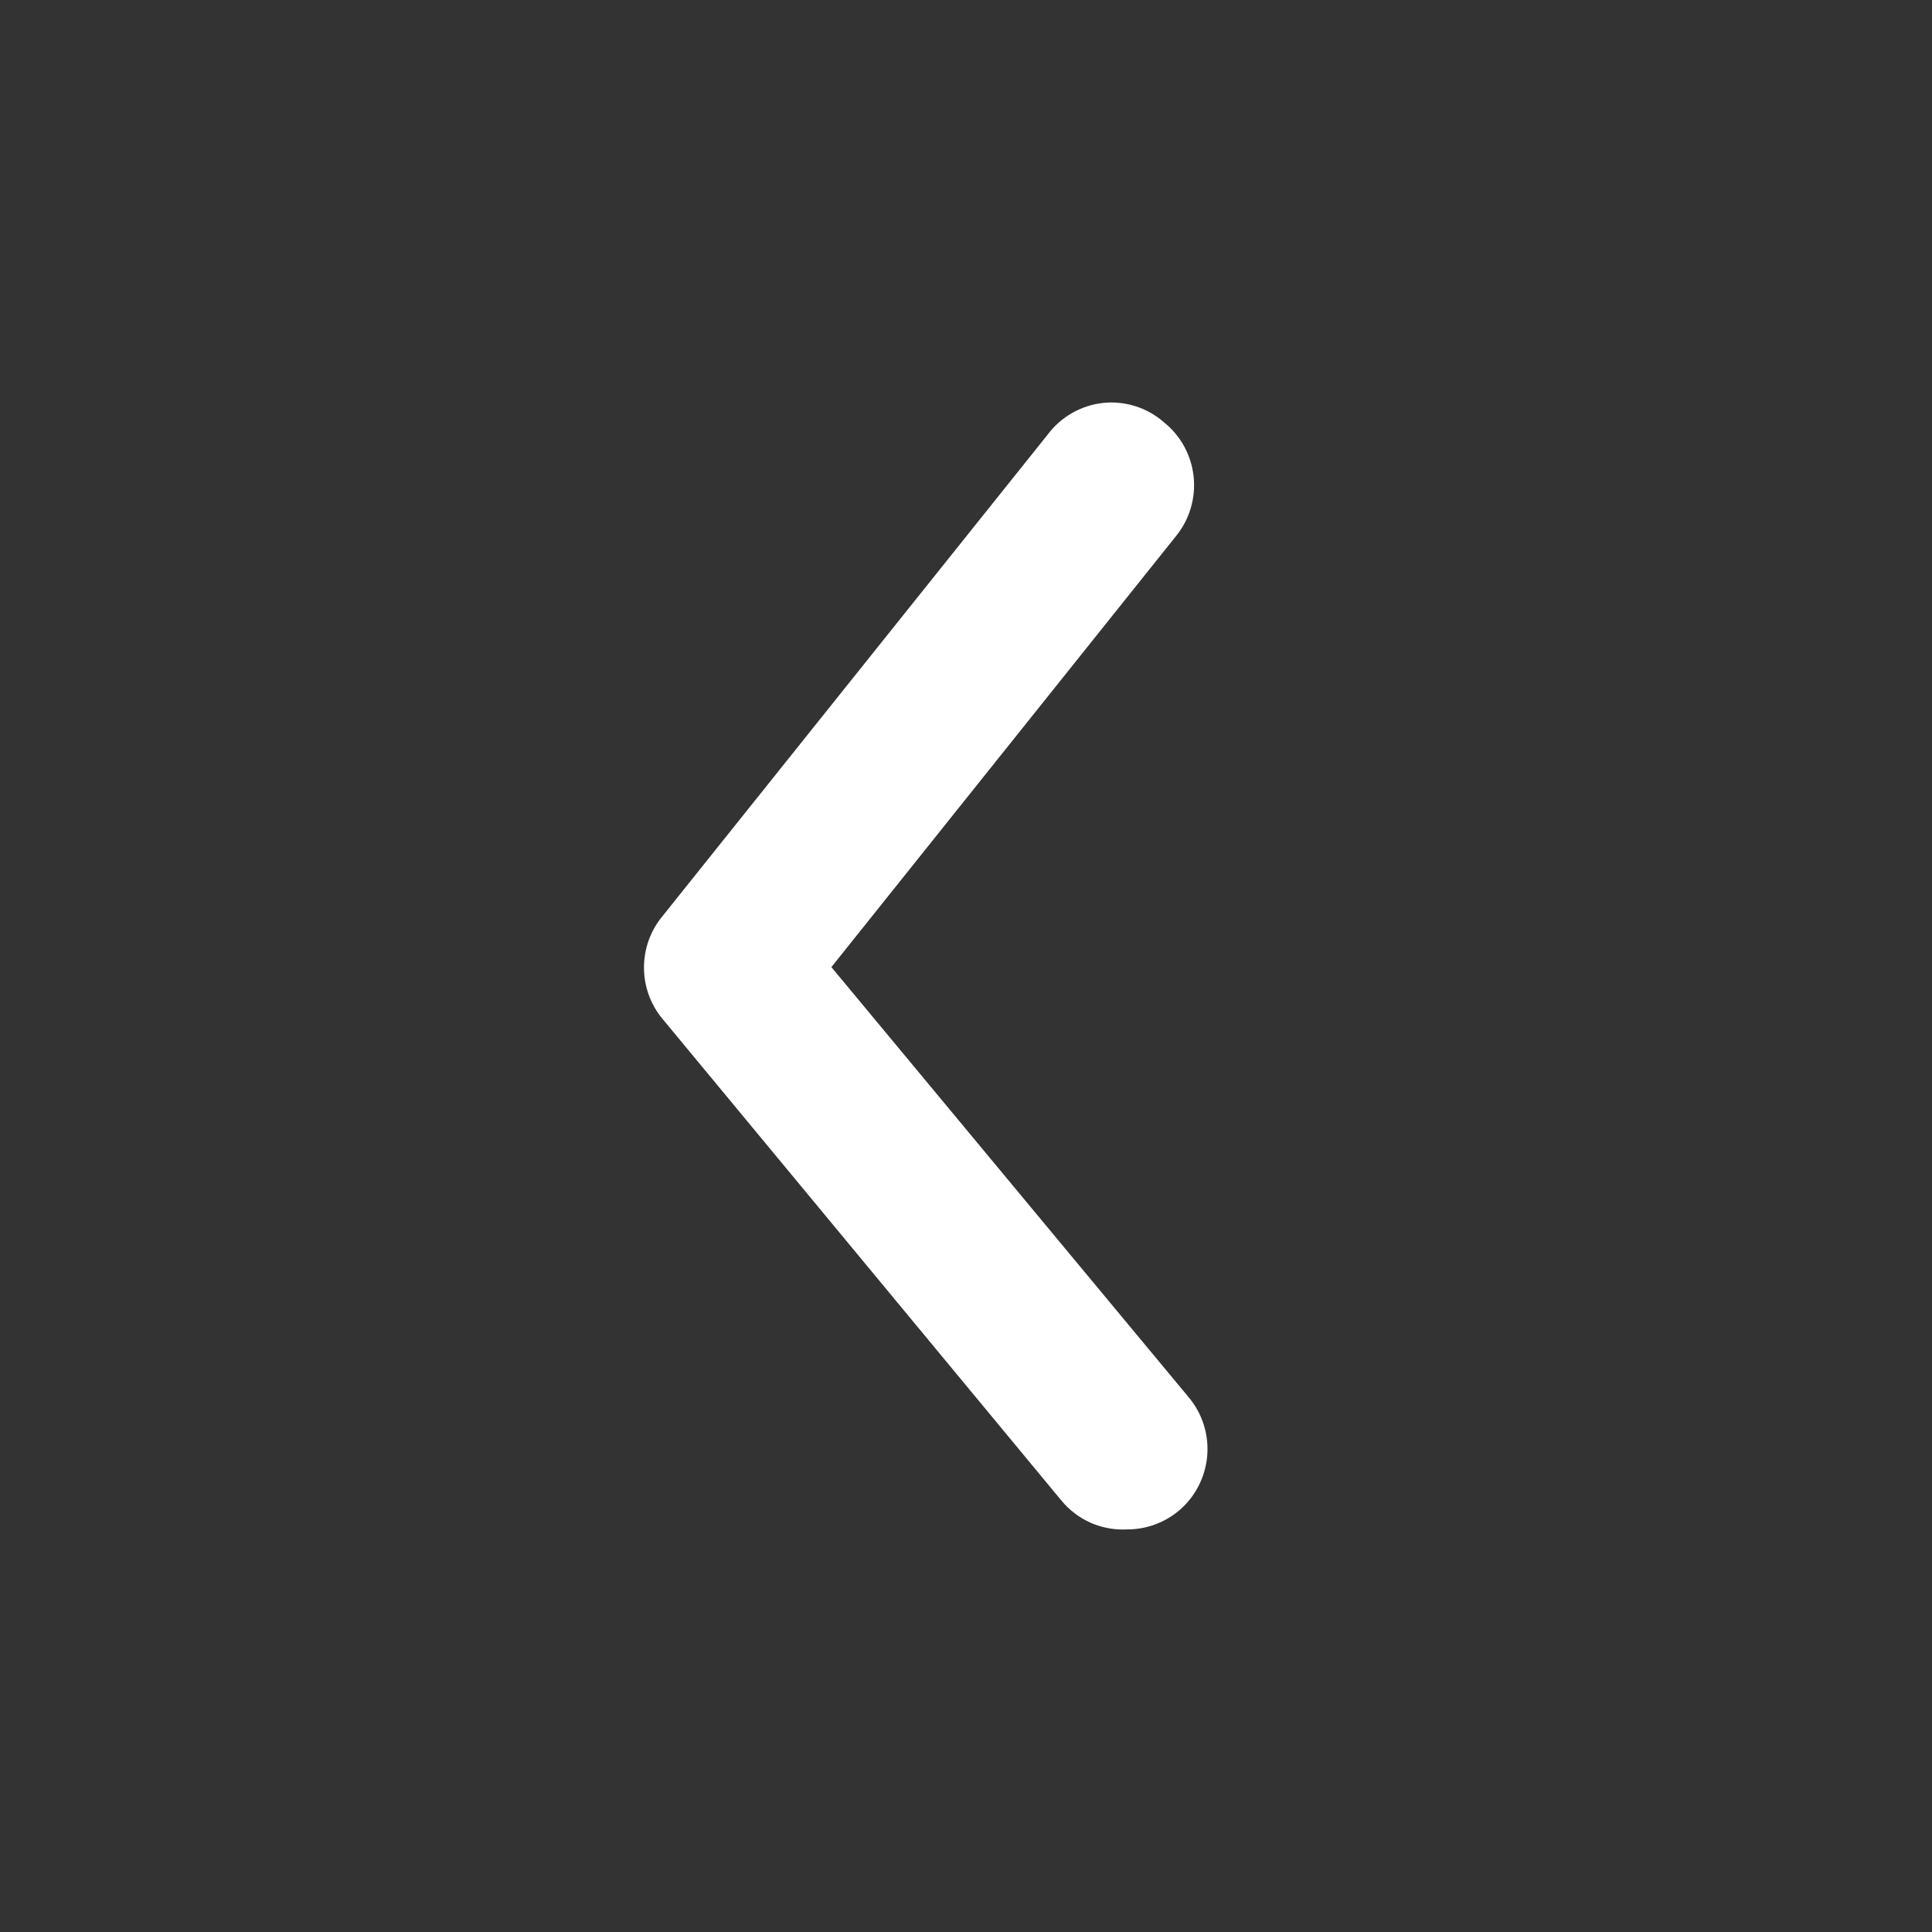 <svg width="28" height="28" viewBox="0 0 28 28" fill="none" xmlns="http://www.w3.org/2000/svg">
<rect x="0" y="0" width="28" height="28" fill="#333333" stroke="none"/>
<path d="M16.341 22.165C16.611 22.165 16.873 22.07 17.081 21.897C17.199 21.799 17.296 21.679 17.366 21.544C17.437 21.408 17.481 21.26 17.495 21.108C17.509 20.955 17.493 20.801 17.448 20.655C17.403 20.509 17.329 20.373 17.232 20.256L12.049 14.016L17.047 7.765C17.143 7.646 17.215 7.509 17.258 7.362C17.301 7.215 17.315 7.06 17.299 6.908C17.283 6.755 17.237 6.608 17.164 6.473C17.091 6.338 16.992 6.22 16.873 6.124C16.754 6.018 16.613 5.938 16.462 5.889C16.31 5.84 16.149 5.823 15.991 5.839C15.832 5.856 15.679 5.905 15.54 5.984C15.401 6.063 15.28 6.17 15.184 6.298L9.597 13.283C9.426 13.491 9.333 13.752 9.333 14.022C9.333 14.291 9.426 14.553 9.597 14.761L15.381 21.745C15.497 21.886 15.644 21.998 15.811 22.071C15.978 22.143 16.16 22.176 16.341 22.165Z" fill="white"/>
</svg>

